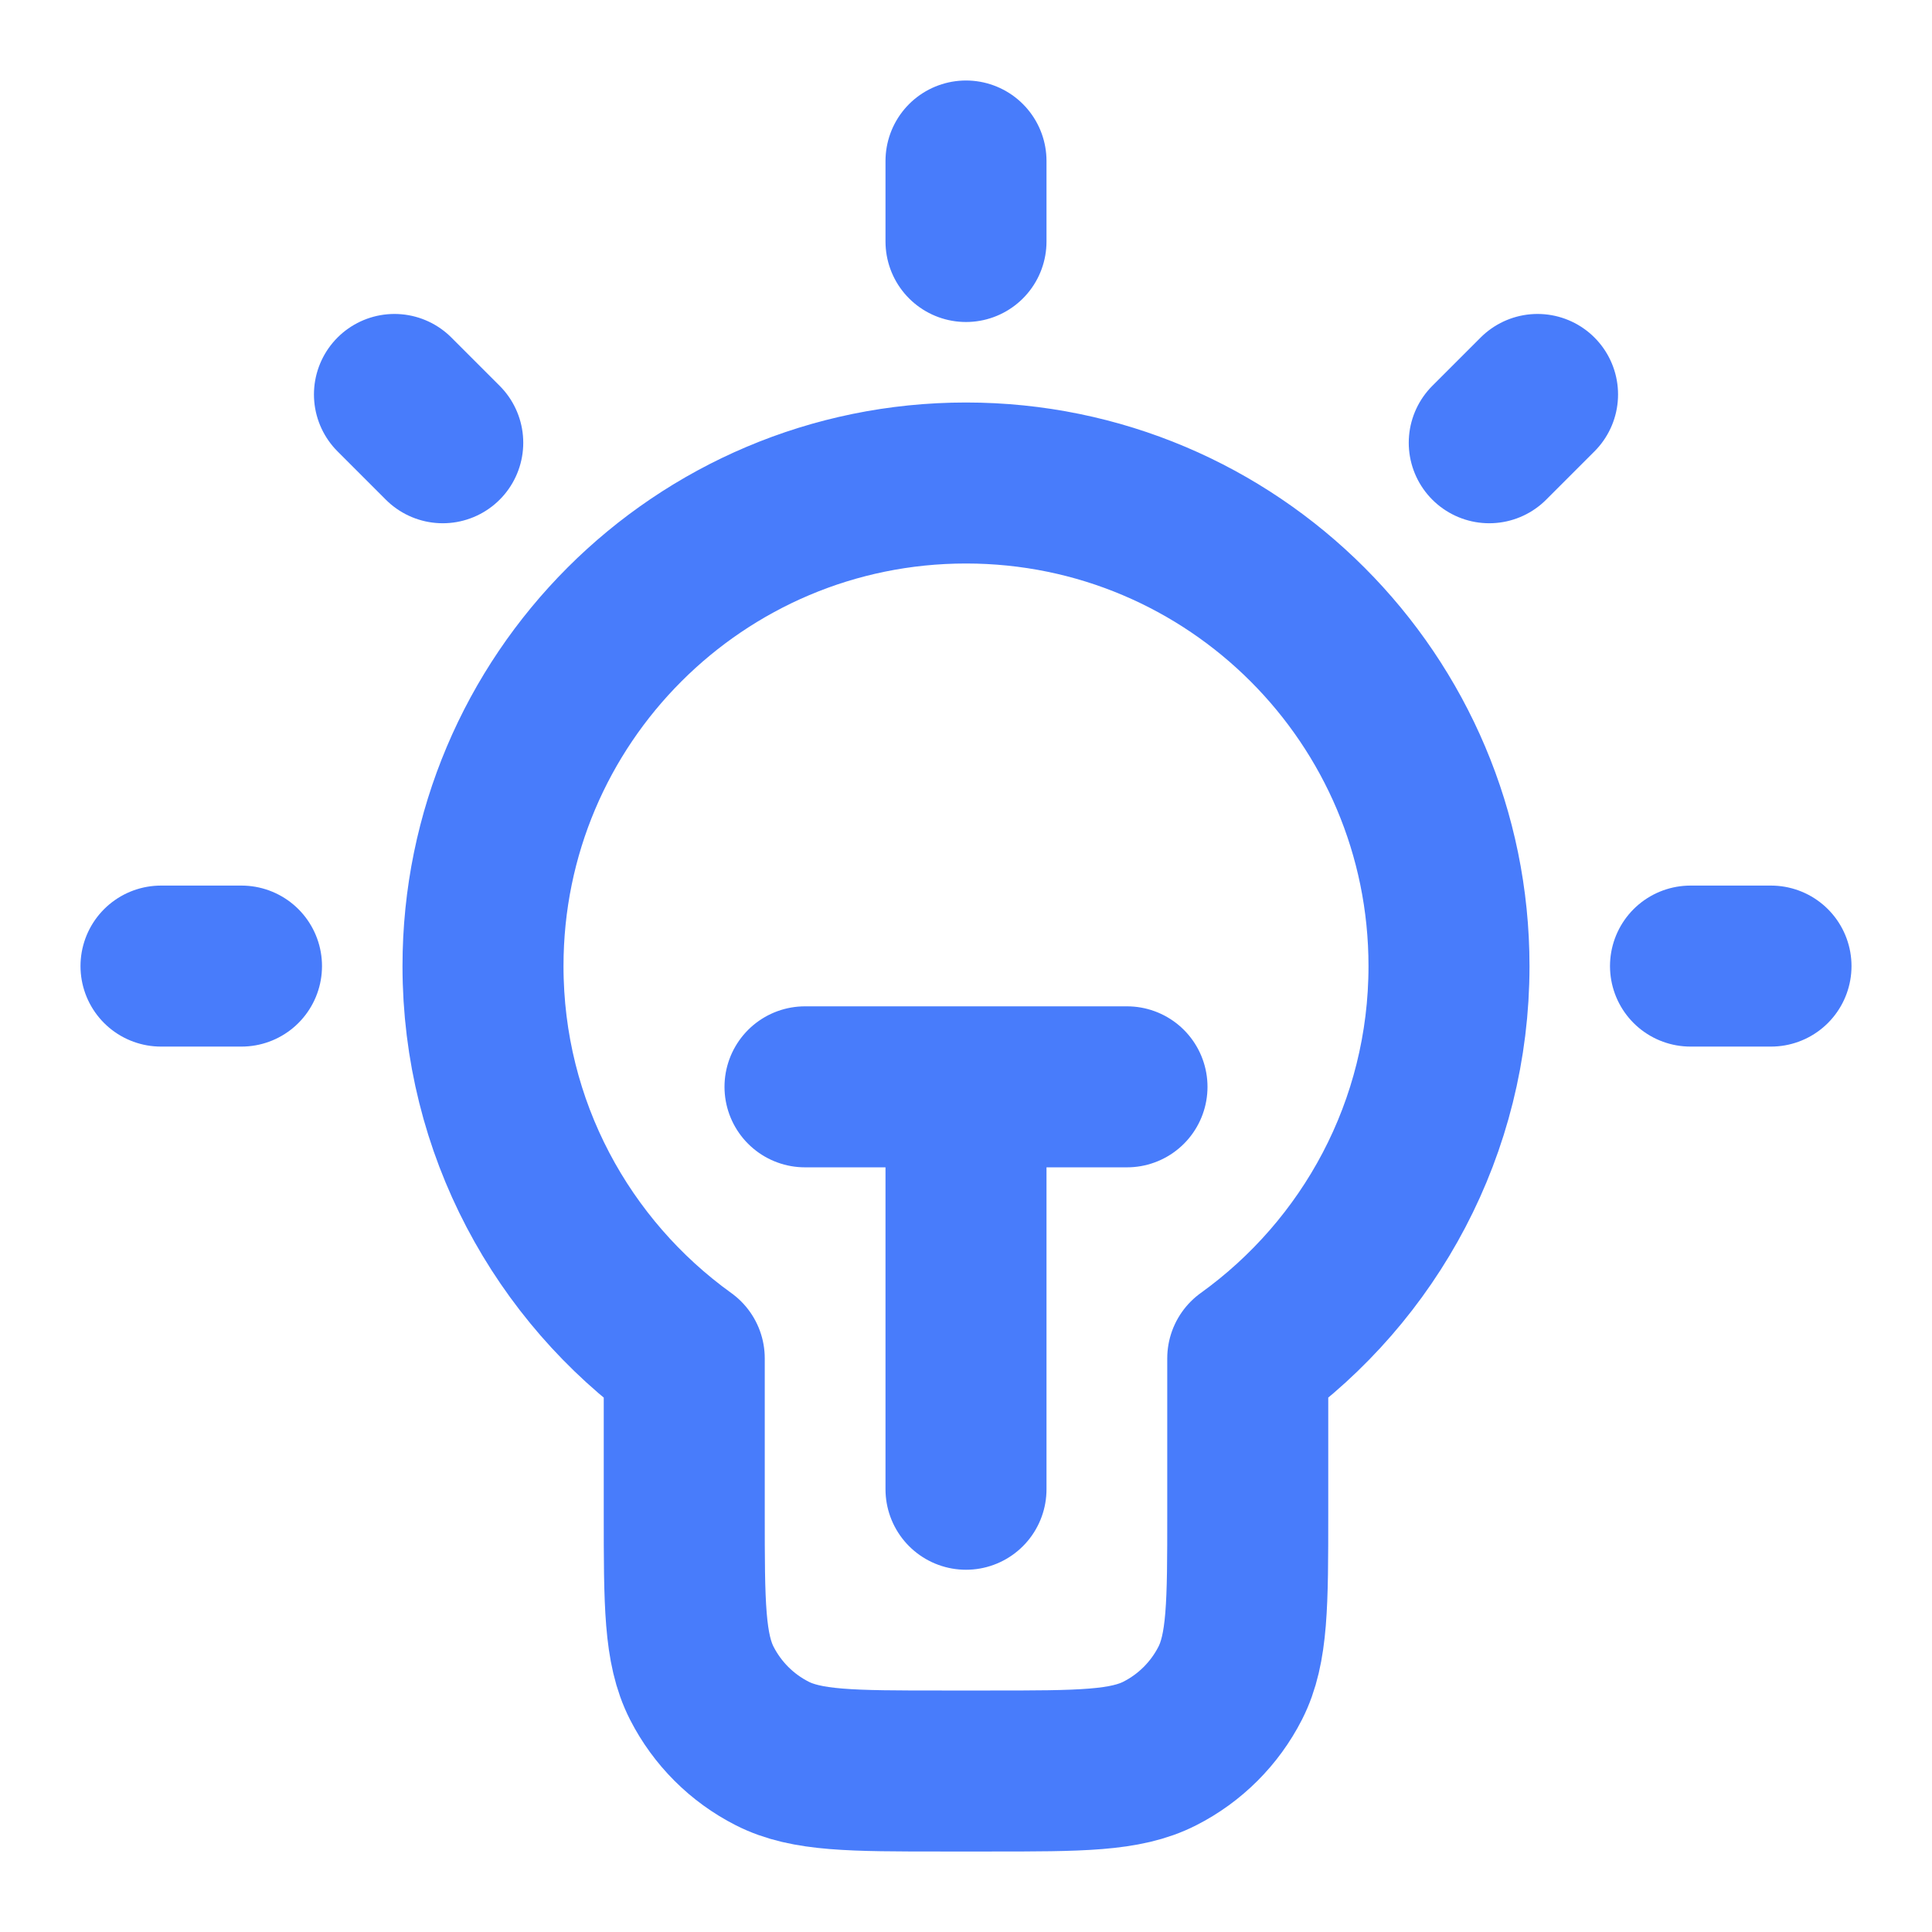 <svg width="24" height="24" viewBox="0 0 24 24" fill="none" xmlns="http://www.w3.org/2000/svg">
<path d="M12 2V3M3 12.001H2M5.5 5.5L4.9 4.9M18.5 5.5L19.1 4.9M22 12.001H21M10 13.501H14M12 13.501V18.5M15.5 16.874C17.014 15.785 18 14.008 18 12.001C18 8.687 15.314 6 12 6C8.686 6 6 8.687 6 12.001C6 14.008 6.986 15.785 8.5 16.874V18.8C8.5 19.921 8.5 20.481 8.718 20.909C8.91 21.285 9.216 21.591 9.592 21.782C10.02 22 10.58 22 11.7 22H12.3C13.42 22 13.98 22 14.408 21.782C14.784 21.591 15.09 21.285 15.282 20.909C15.5 20.481 15.5 19.921 15.5 18.8V16.874Z" stroke="#487CFB" stroke-width="2" stroke-linecap="round" stroke-linejoin="round"/>
</svg>
